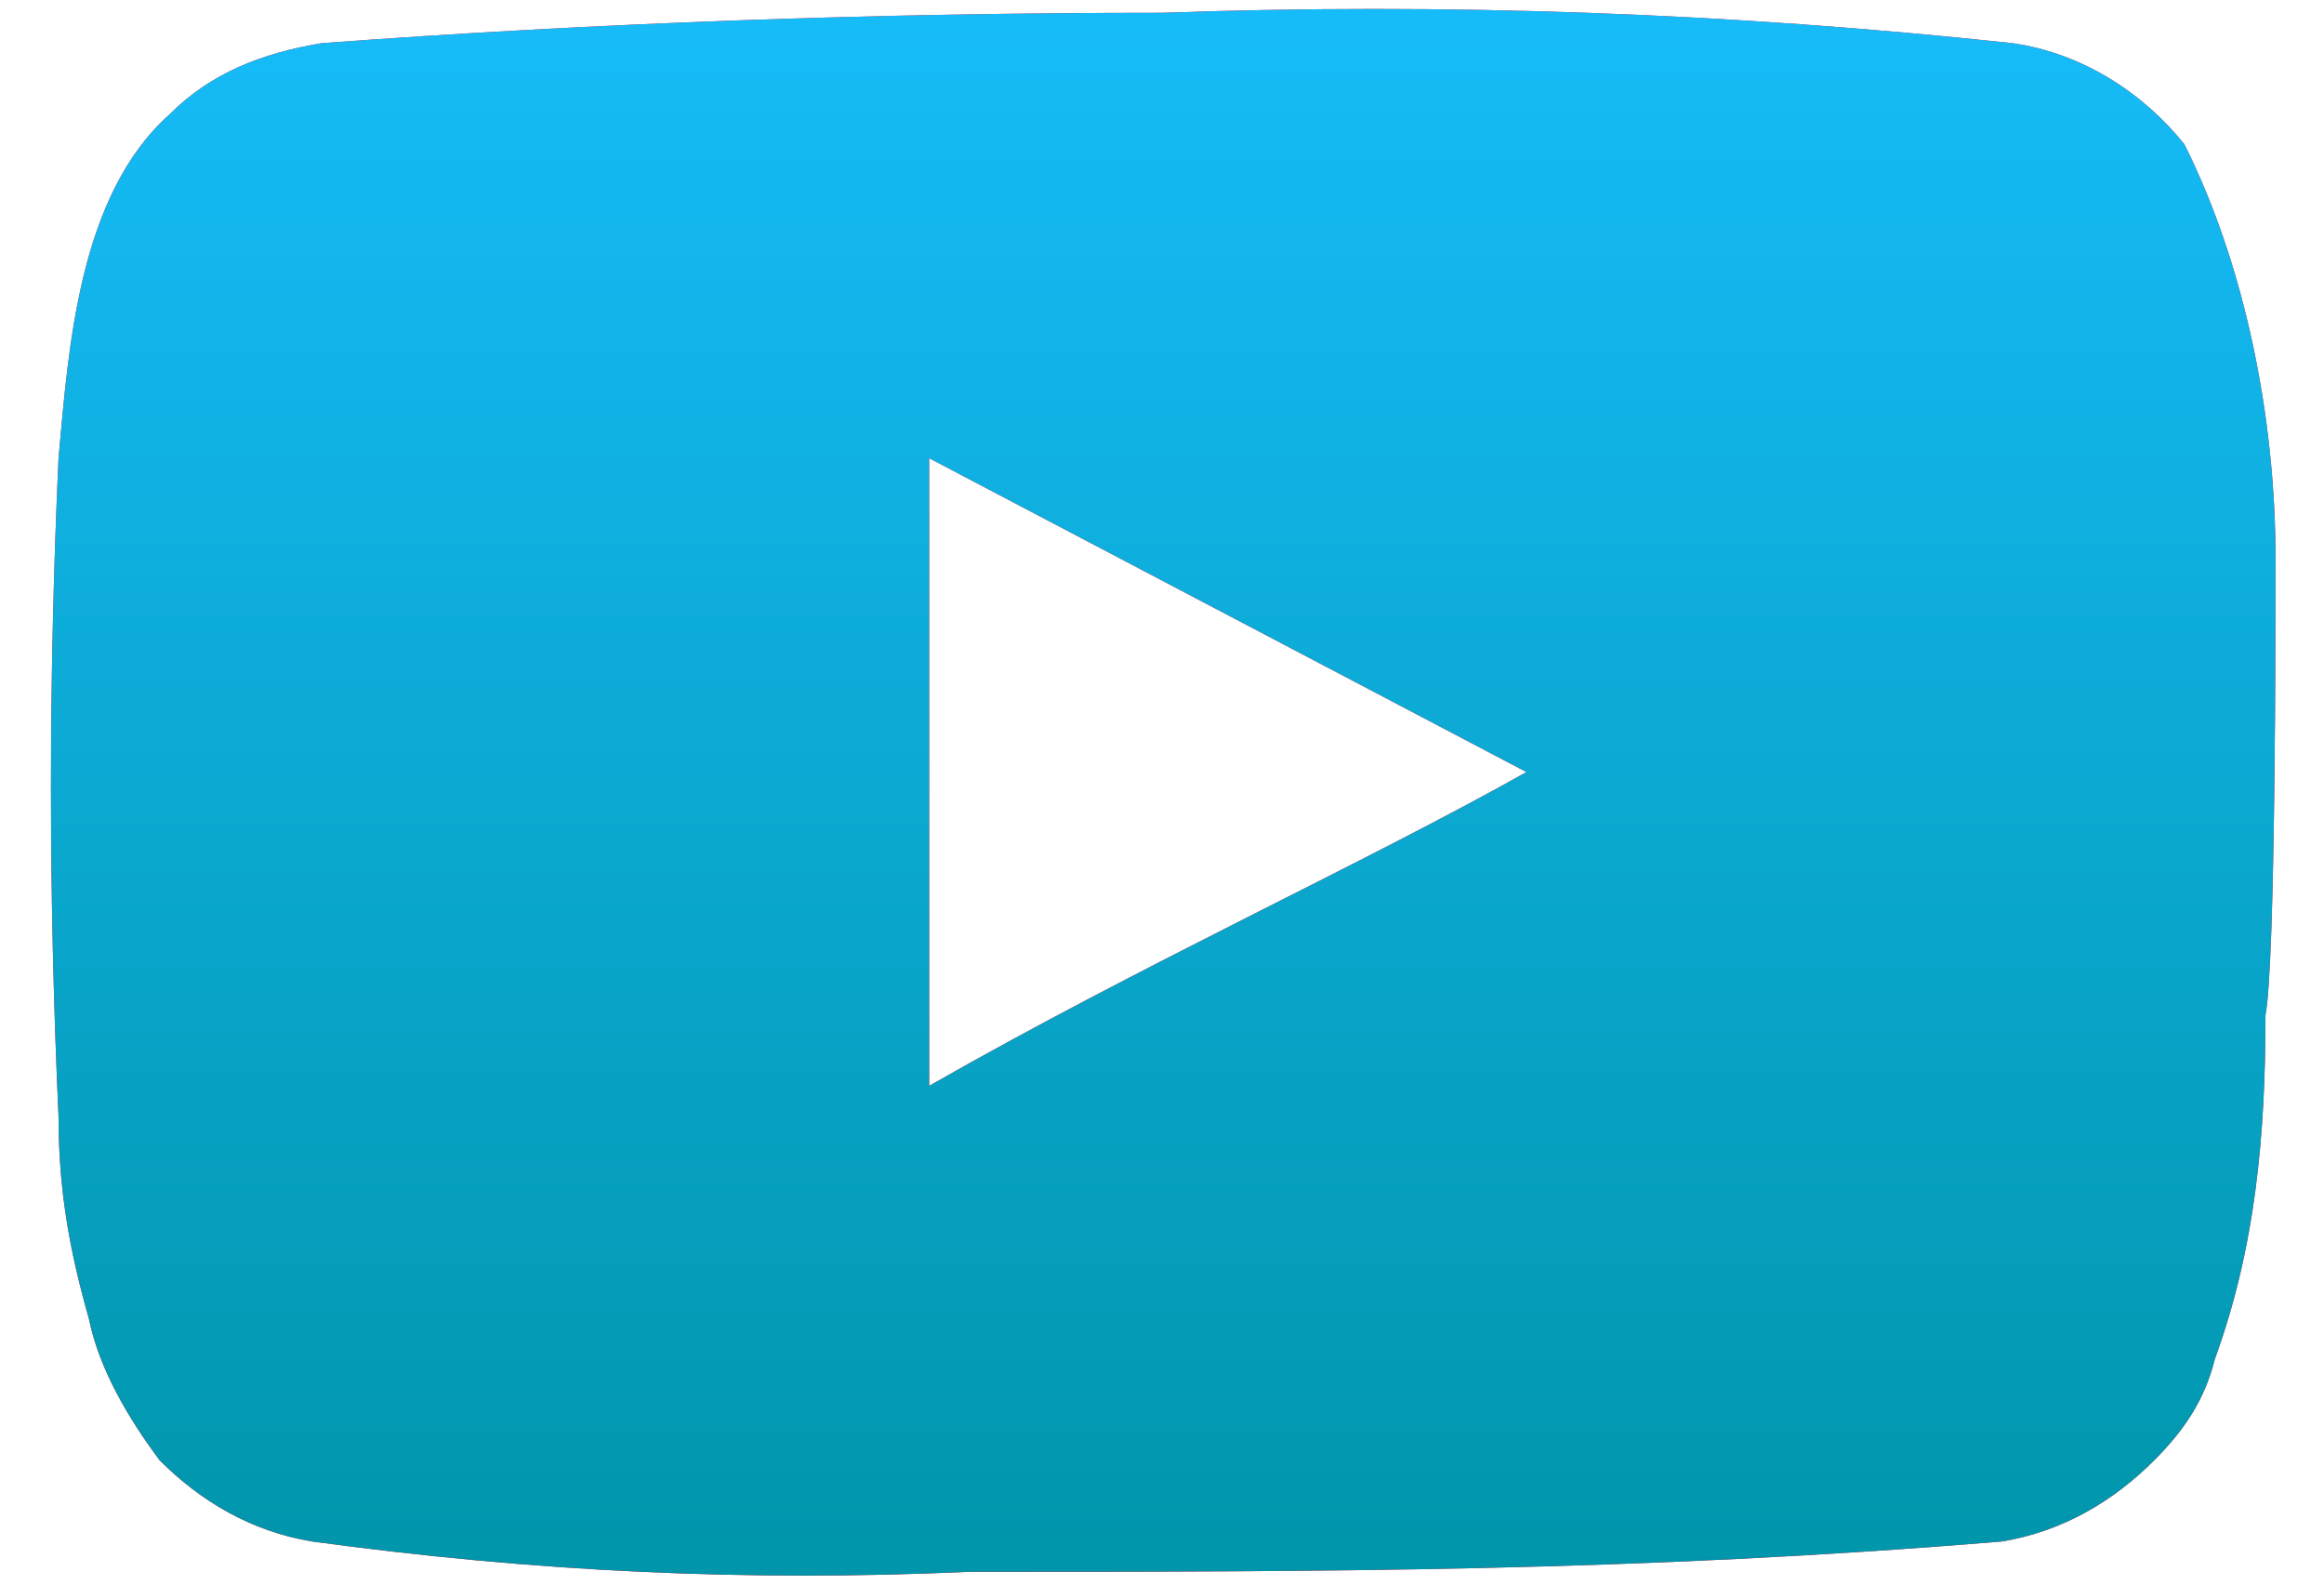 <svg width="44" height="30" viewBox="0 0 44 30" fill="none" xmlns="http://www.w3.org/2000/svg">
<path d="M43.083 10.592C43.083 7.908 42.508 5.033 41.358 2.733C40.592 1.775 39.442 1.008 38.1 0.817C32.733 0.242 27.367 0.05 22 0.242C16.633 0.242 11.267 0.433 6.092 0.817C4.942 1.008 3.983 1.392 3.217 2.158C1.492 3.692 1.3 6.567 1.108 8.675C0.917 12.892 0.917 16.917 1.108 21.133C1.108 22.475 1.3 23.625 1.683 24.967C1.875 25.925 2.45 26.883 3.025 27.65C3.792 28.417 4.75 28.992 5.9 29.183C10.117 29.758 14.142 29.95 18.358 29.758C25.067 29.758 31.008 29.758 37.908 29.183C39.058 28.992 40.017 28.417 40.783 27.65C41.358 27.075 41.742 26.5 41.933 25.733C42.7 23.625 42.892 21.517 42.892 19.217C43.083 18.258 43.083 11.742 43.083 10.592ZM17.592 20.558V8.675L28.9 14.617C25.833 16.342 21.617 18.258 17.592 20.558Z" fill="#FF0B1D"/>
<path d="M43.083 10.592C43.083 7.908 42.508 5.033 41.358 2.733C40.592 1.775 39.442 1.008 38.1 0.817C32.733 0.242 27.367 0.05 22 0.242C16.633 0.242 11.267 0.433 6.092 0.817C4.942 1.008 3.983 1.392 3.217 2.158C1.492 3.692 1.3 6.567 1.108 8.675C0.917 12.892 0.917 16.917 1.108 21.133C1.108 22.475 1.3 23.625 1.683 24.967C1.875 25.925 2.45 26.883 3.025 27.65C3.792 28.417 4.75 28.992 5.9 29.183C10.117 29.758 14.142 29.95 18.358 29.758C25.067 29.758 31.008 29.758 37.908 29.183C39.058 28.992 40.017 28.417 40.783 27.65C41.358 27.075 41.742 26.5 41.933 25.733C42.7 23.625 42.892 21.517 42.892 19.217C43.083 18.258 43.083 11.742 43.083 10.592ZM17.592 20.558V8.675L28.9 14.617C25.833 16.342 21.617 18.258 17.592 20.558Z" fill="url(#paint0_linear_73_576)"/>
<defs>
<linearGradient id="paint0_linear_73_576" x1="22.024" y1="0.17" x2="22.024" y2="29.83" gradientUnits="userSpaceOnUse">
<stop stop-color="#16BCF9"/>
<stop offset="1" stop-color="#0095AA"/>
</linearGradient>
</defs>
</svg>
